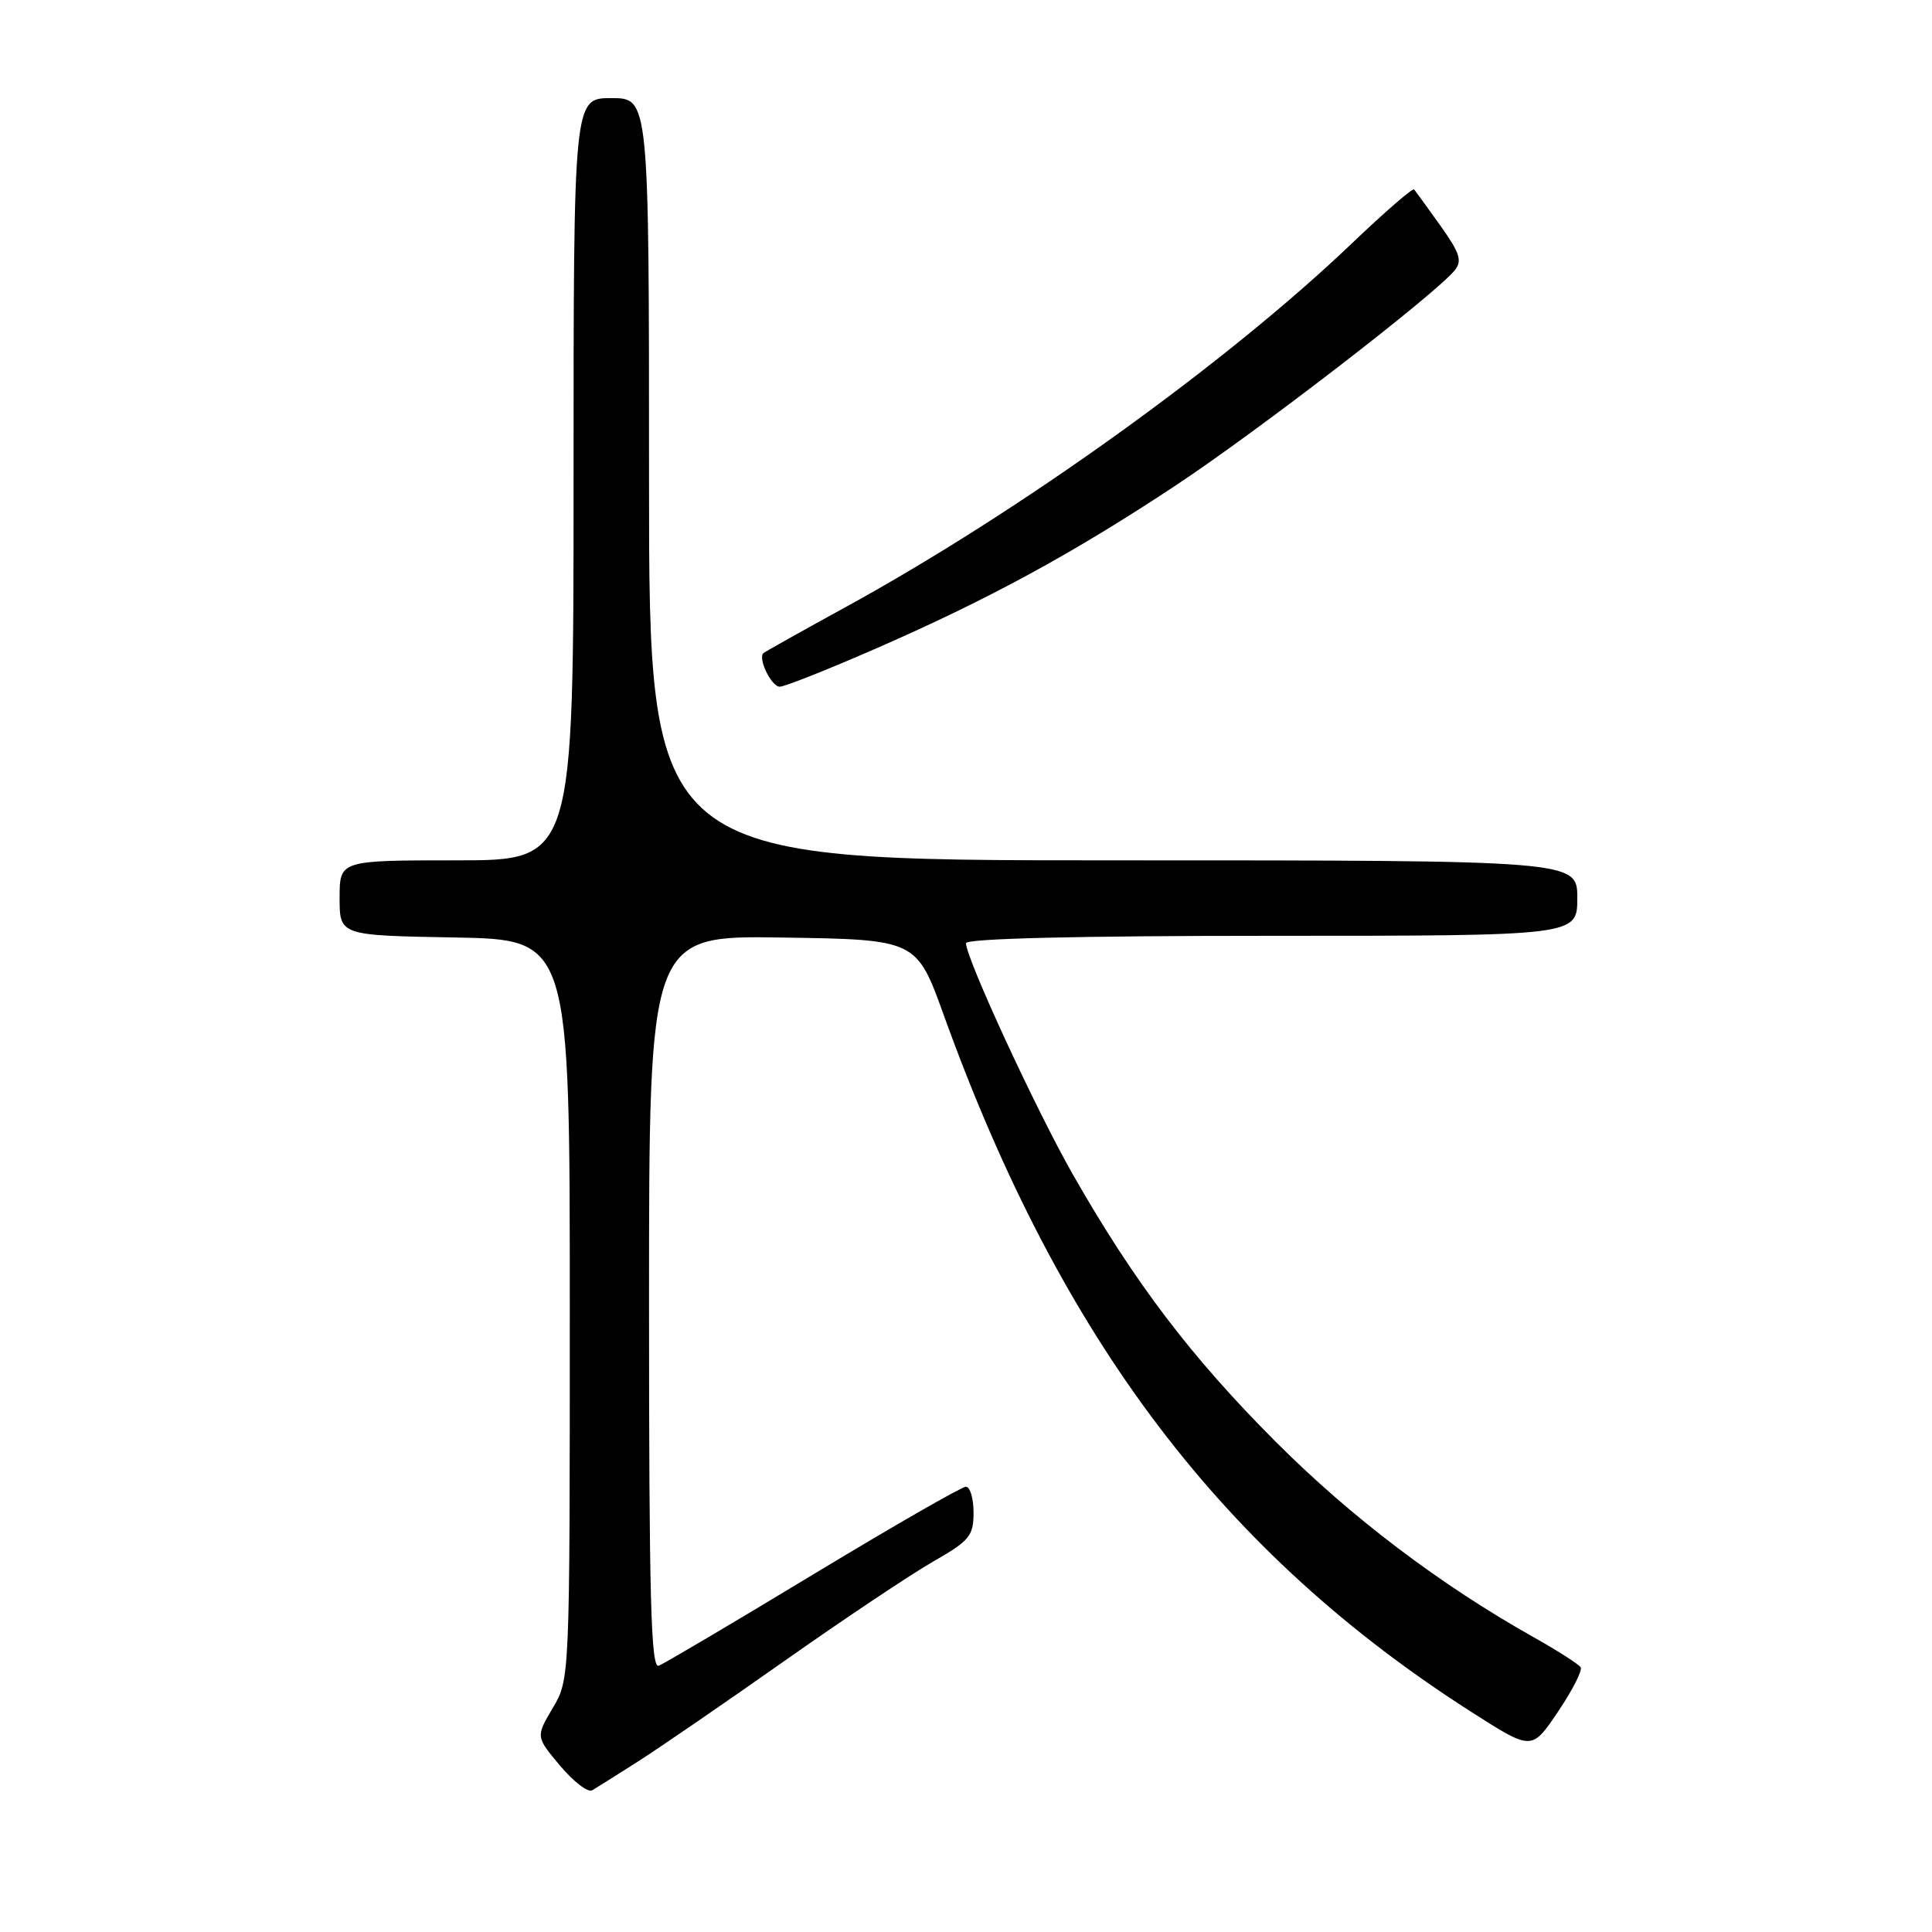 <?xml version="1.0" encoding="UTF-8" standalone="no"?>
<!DOCTYPE svg PUBLIC "-//W3C//DTD SVG 1.1//EN" "http://www.w3.org/Graphics/SVG/1.1/DTD/svg11.dtd" >
<svg xmlns="http://www.w3.org/2000/svg" xmlns:xlink="http://www.w3.org/1999/xlink" version="1.1" viewBox="0 0 256 256">
 <g >
 <path fill="currentColor"
d=" M 84.50 233.43 C 87.25 231.68 95.98 225.69 103.89 220.12 C 111.81 214.54 120.69 208.61 123.64 206.92 C 128.48 204.15 129.00 203.52 129.00 200.43 C 129.00 198.54 128.54 197.00 127.98 197.00 C 127.43 197.00 118.33 202.23 107.77 208.61 C 97.21 215.00 87.99 220.45 87.28 220.72 C 86.25 221.12 86.00 211.76 86.00 172.58 C 86.00 123.95 86.00 123.95 103.72 124.23 C 121.45 124.50 121.45 124.50 125.08 134.58 C 140.60 177.60 162.08 205.91 195.24 227.02 C 202.98 231.95 202.98 231.95 206.45 226.80 C 208.35 223.98 209.70 221.33 209.45 220.93 C 209.20 220.52 206.41 218.74 203.25 216.96 C 190.79 209.96 179.03 201.05 169.00 191.00 C 157.79 179.77 150.30 169.89 142.18 155.66 C 137.31 147.12 128.00 126.98 128.00 124.98 C 128.00 124.36 142.72 124.00 168.50 124.00 C 209.00 124.00 209.00 124.00 209.00 119.00 C 209.00 114.00 209.00 114.00 147.50 114.00 C 86.00 114.00 86.00 114.00 86.00 63.50 C 86.00 13.00 86.00 13.00 81.00 13.00 C 76.00 13.00 76.00 13.00 76.00 63.50 C 76.00 114.00 76.00 114.00 60.50 114.00 C 45.00 114.00 45.00 114.00 45.00 118.97 C 45.00 123.95 45.00 123.95 60.25 124.22 C 75.50 124.50 75.50 124.50 75.50 173.50 C 75.50 222.50 75.50 222.50 73.25 226.31 C 70.99 230.13 70.99 230.13 74.23 233.98 C 76.01 236.10 77.92 237.56 78.48 237.22 C 79.04 236.89 81.75 235.18 84.50 233.43 Z  M 115.80 86.05 C 130.88 79.48 142.16 73.35 155.85 64.28 C 166.71 57.09 190.13 39.03 192.75 35.83 C 193.78 34.56 193.45 33.54 190.86 29.90 C 189.13 27.48 187.56 25.32 187.38 25.10 C 187.19 24.88 183.48 28.10 179.13 32.25 C 162.48 48.16 135.13 67.80 112.00 80.47 C 106.22 83.64 101.35 86.37 101.16 86.54 C 100.39 87.23 102.22 91.00 103.32 90.99 C 103.97 90.99 109.59 88.76 115.80 86.05 Z "/>
</g>
</svg>